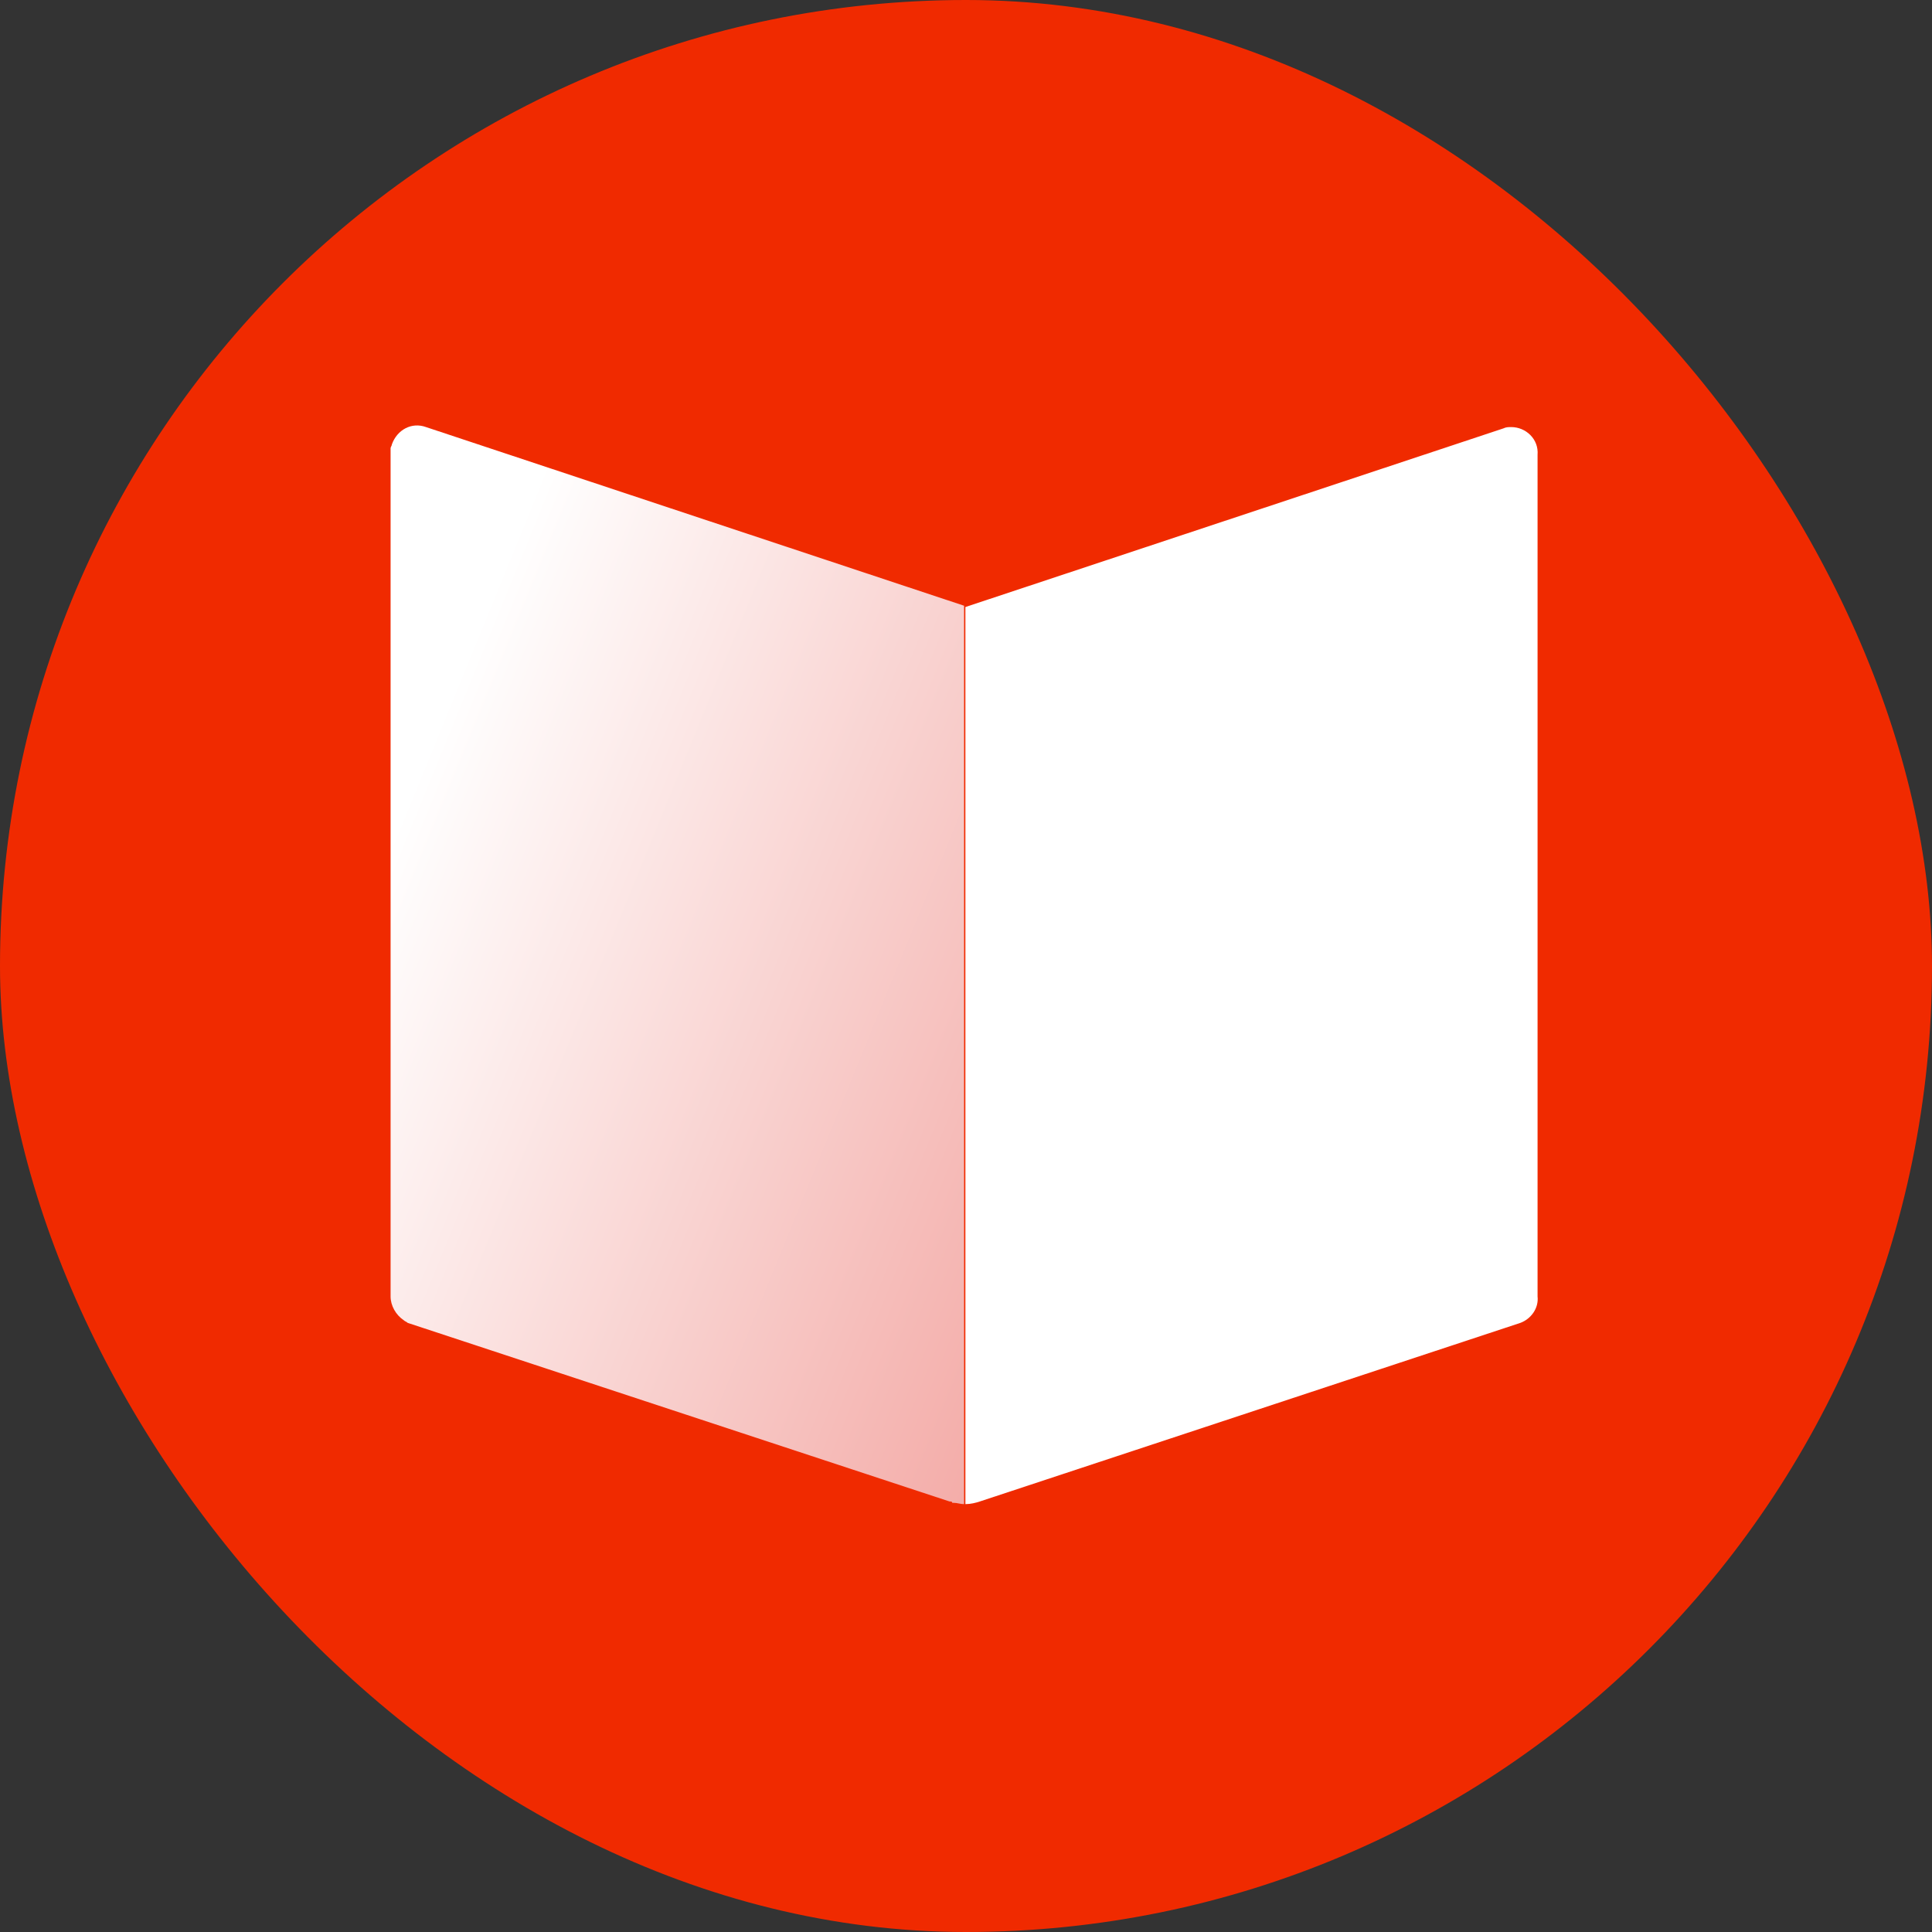 <svg width="277" height="277" viewBox="0 0 277 277" fill="none" xmlns="http://www.w3.org/2000/svg">
<rect x="0" y="0" width="277" height="277" fill="#333333" stroke="none"/>
<rect width="277" height="277" rx="138.5" fill="#F02A00"/>
<path d="M216.676 61.232C216.299 61.232 215.922 61.232 215.545 61.422L138.413 87.032V215.653C139.167 215.653 139.921 215.463 140.487 215.273L217.996 189.663C219.505 189.094 220.637 187.576 220.448 185.869V65.216C220.637 62.94 218.751 61.232 216.676 61.232Z" fill="white"/>
<path d="M138.224 86.846L61.092 61.236C59.017 60.477 56.943 61.615 56.189 63.702C56.189 63.892 56 64.082 56 64.271C56 64.461 56 64.461 56 64.651C56 64.84 56 64.84 56 65.03V185.872C56 187.2 56.754 188.528 57.886 189.287C58.075 189.477 58.263 189.477 58.452 189.667L136.149 215.277C136.338 215.277 136.526 215.277 136.526 215.467H136.715C137.281 215.467 137.658 215.656 138.224 215.656V86.846Z" fill="url(#paint0_linear_563_6631)"/>
<defs>
<linearGradient id="paint0_linear_563_6631" x1="55.815" y1="121.018" x2="330.229" y2="233.122" gradientUnits="userSpaceOnUse">
<stop stop-color="white"/>
<stop offset="1" stop-color="#E1251B"/>
</linearGradient>
</defs>
</svg>
